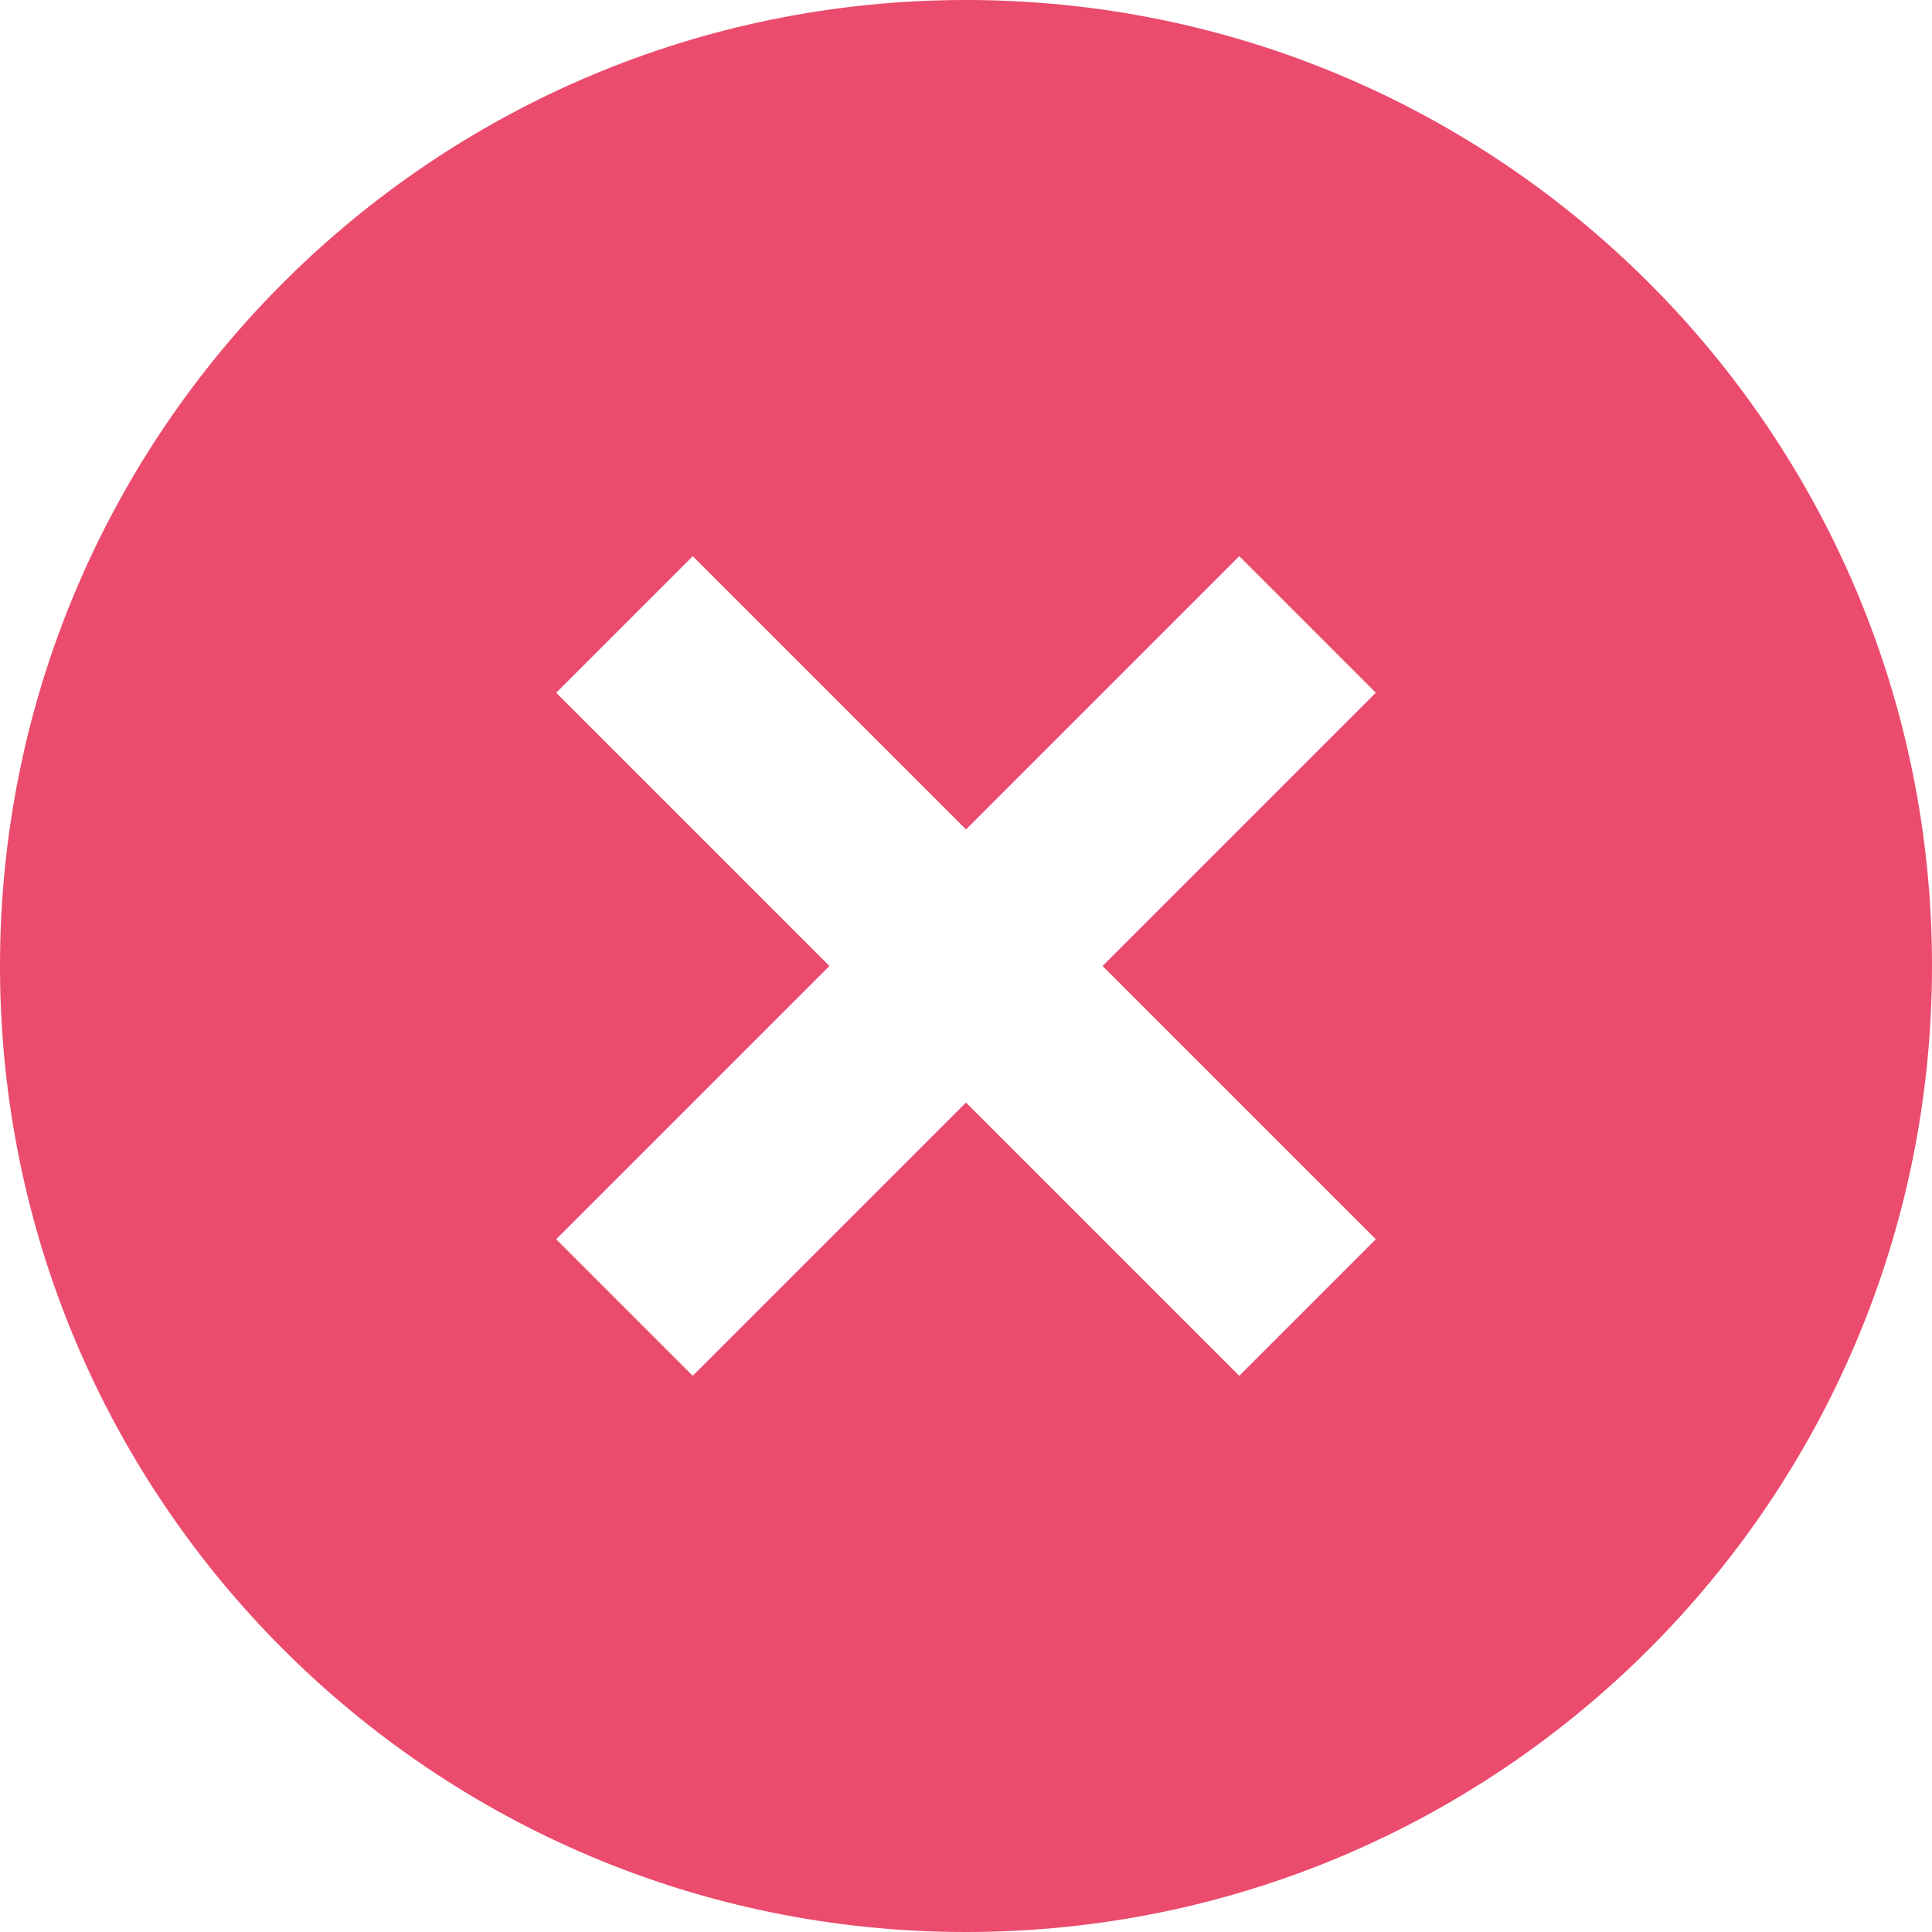 <svg xmlns="http://www.w3.org/2000/svg" width="16" height="16" viewBox="0 0 16 16" fill="none">
  <g clip-path="url(#clip0_13338_5057)">
    <path d="M8 16C3.582 16 0 12.418 0 8C0 3.582 3.582 0 8 0C12.418 0 16 3.582 16 8C16 12.418 12.418 16 8 16ZM8 6.869L5.737 4.606L4.606 5.737L6.869 8L4.606 10.263L5.737 11.394L8 9.131L10.263 11.394L11.394 10.263L9.131 8L11.394 5.737L10.263 4.606L8 6.869Z" fill="#EB4B6D"/>
  </g>
  <defs>
    <clipPath id="clip0_13338_5057">
      <rect width="16" height="16" fill="white"/>
    </clipPath>
  </defs>
</svg>
